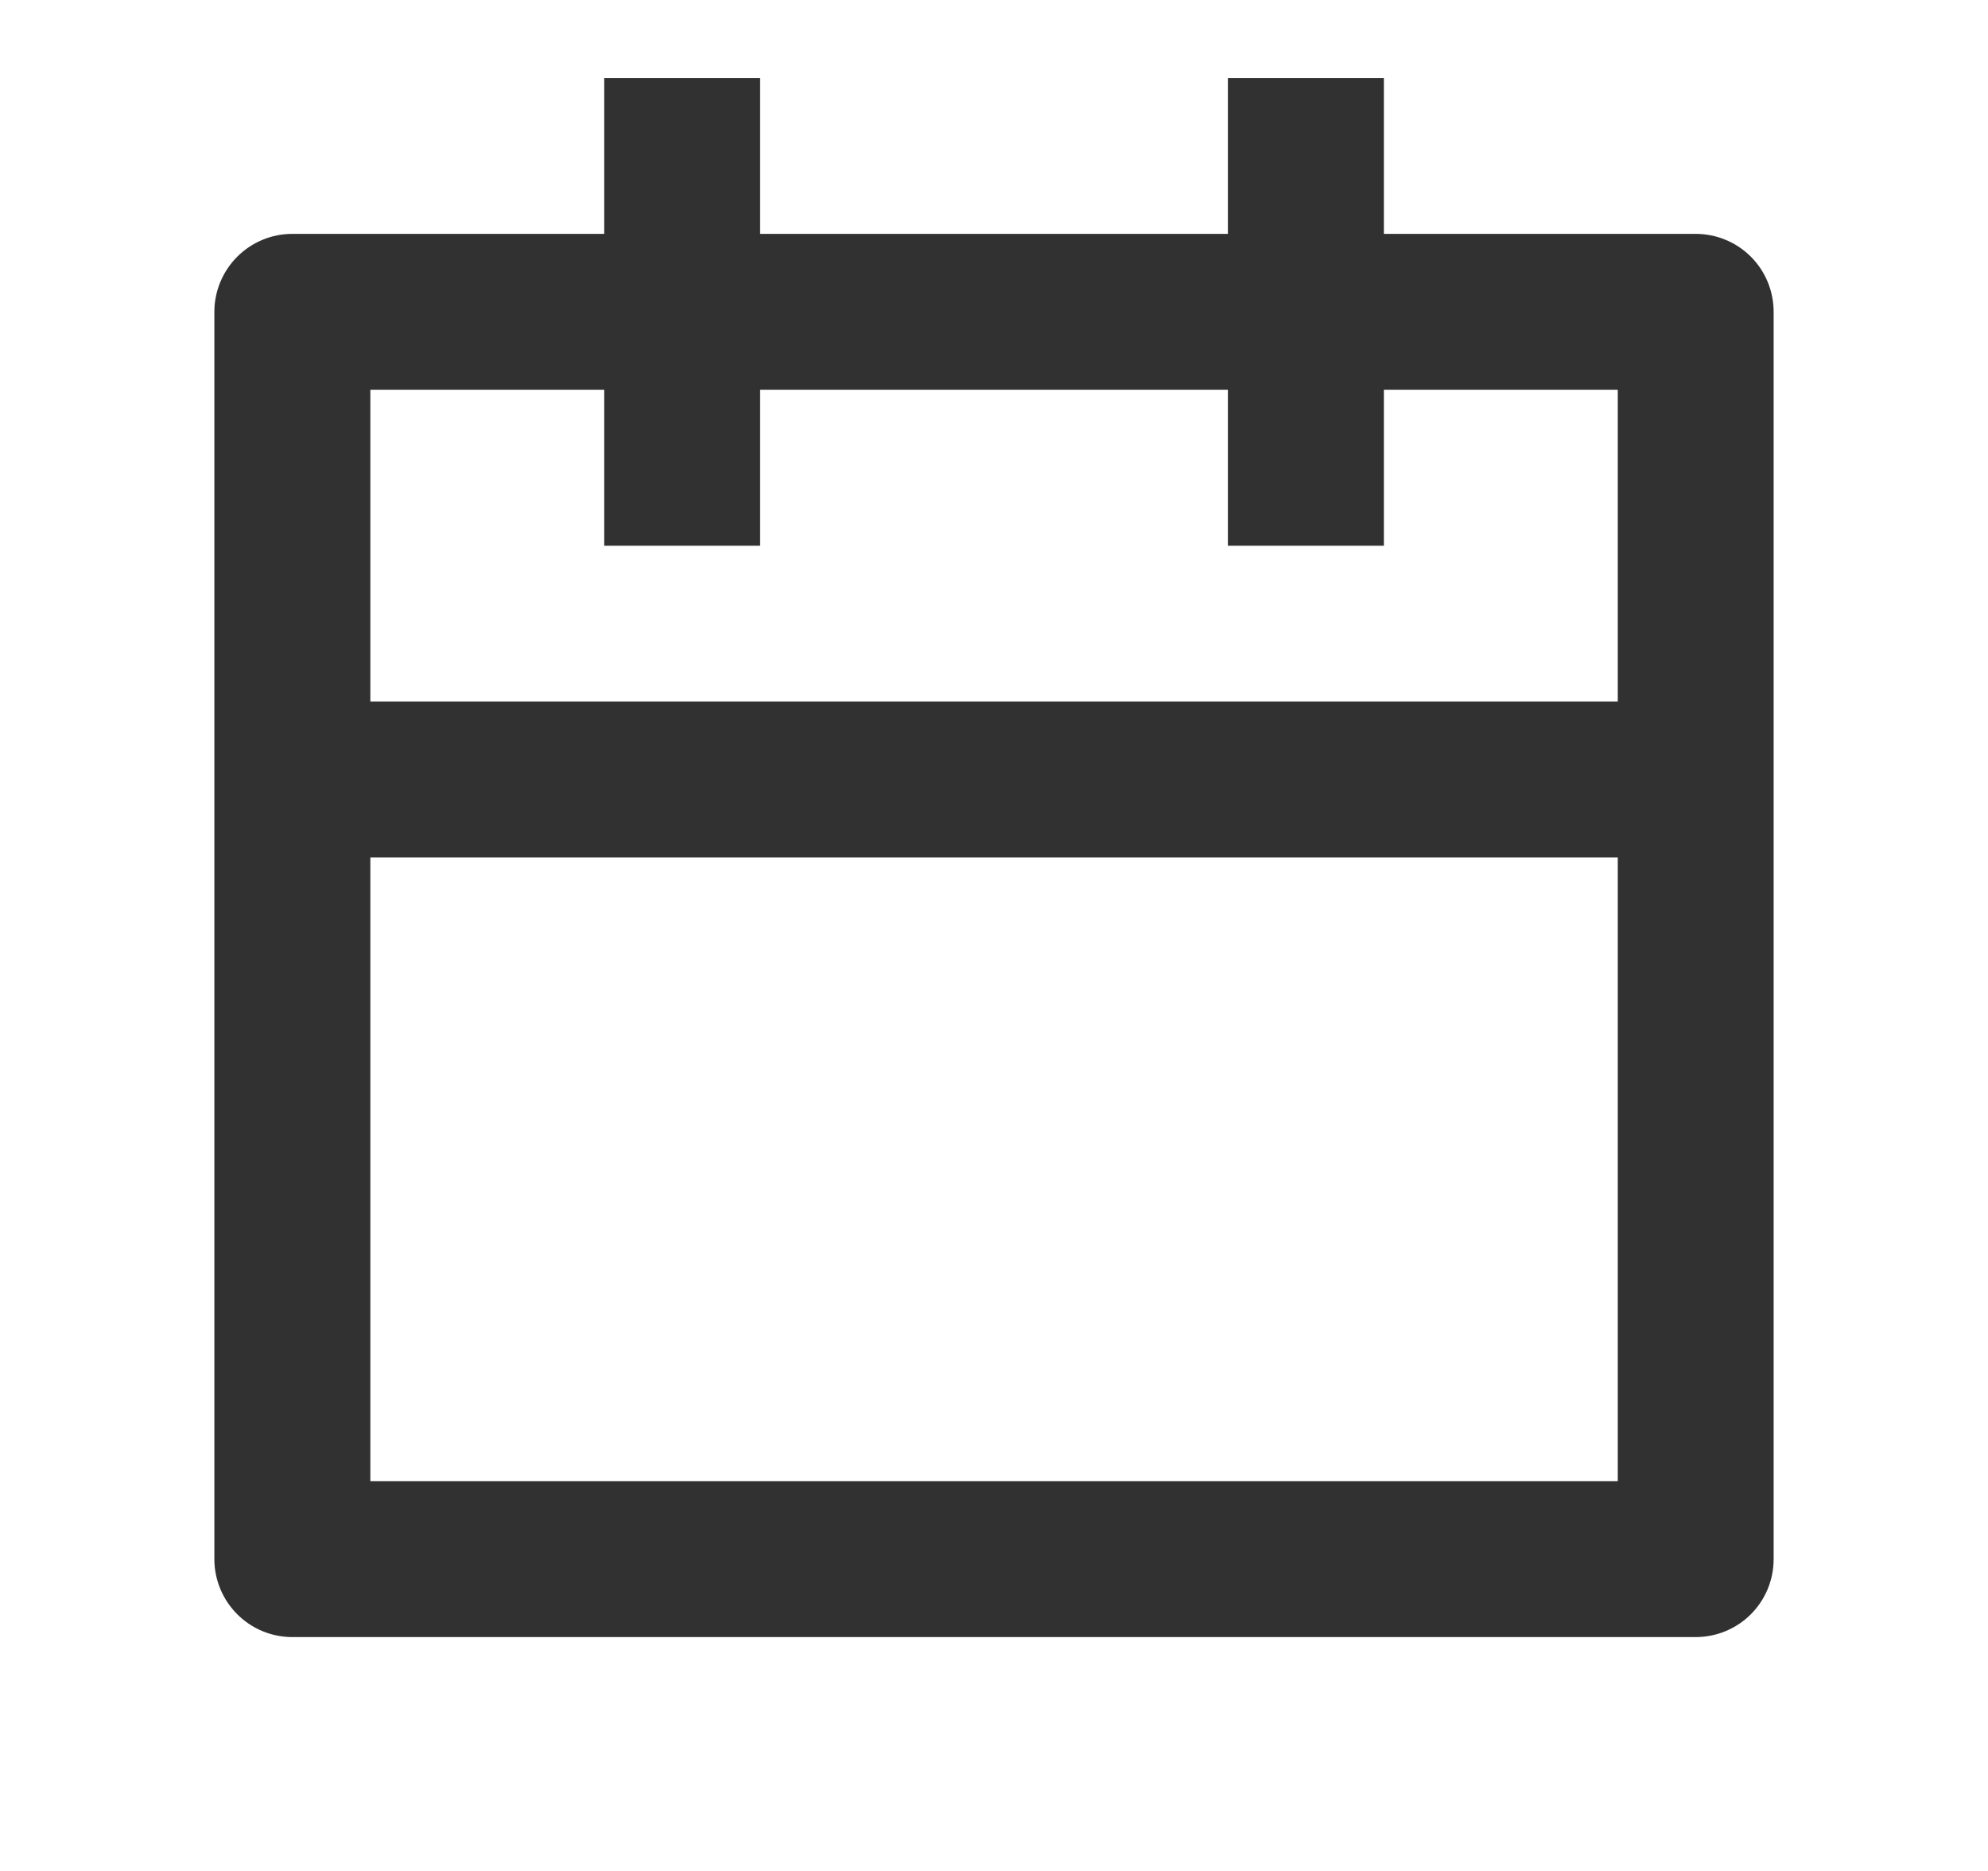 <svg width="17" height="16" viewBox="0 0 17 16" fill="none" xmlns="http://www.w3.org/2000/svg">
<g clip-path="url(#clip0_957_1418)">
<path d="M11.834 2H14.5C14.677 2 14.847 2.07 14.972 2.195C15.097 2.32 15.167 2.49 15.167 2.667V13.333C15.167 13.51 15.097 13.68 14.972 13.805C14.847 13.93 14.677 14 14.5 14H2.5C2.323 14 2.154 13.93 2.029 13.805C1.904 13.68 1.833 13.51 1.833 13.333V2.667C1.833 2.49 1.904 2.32 2.029 2.195C2.154 2.07 2.323 2 2.5 2H5.167V0.667H6.5V2H10.5V0.667H11.834V2ZM10.5 3.333H6.5V4.667H5.167V3.333H3.167V6H13.834V3.333H11.834V4.667H10.5V3.333ZM13.834 7.333H3.167V12.667H13.834V7.333Z" fill="#313131"/>
</g>
<defs>
<clipPath id="clip0_957_1418">
<rect width="16" height="16" fill="white" transform="translate(0.5)"/>
</clipPath>
</defs>
</svg>
